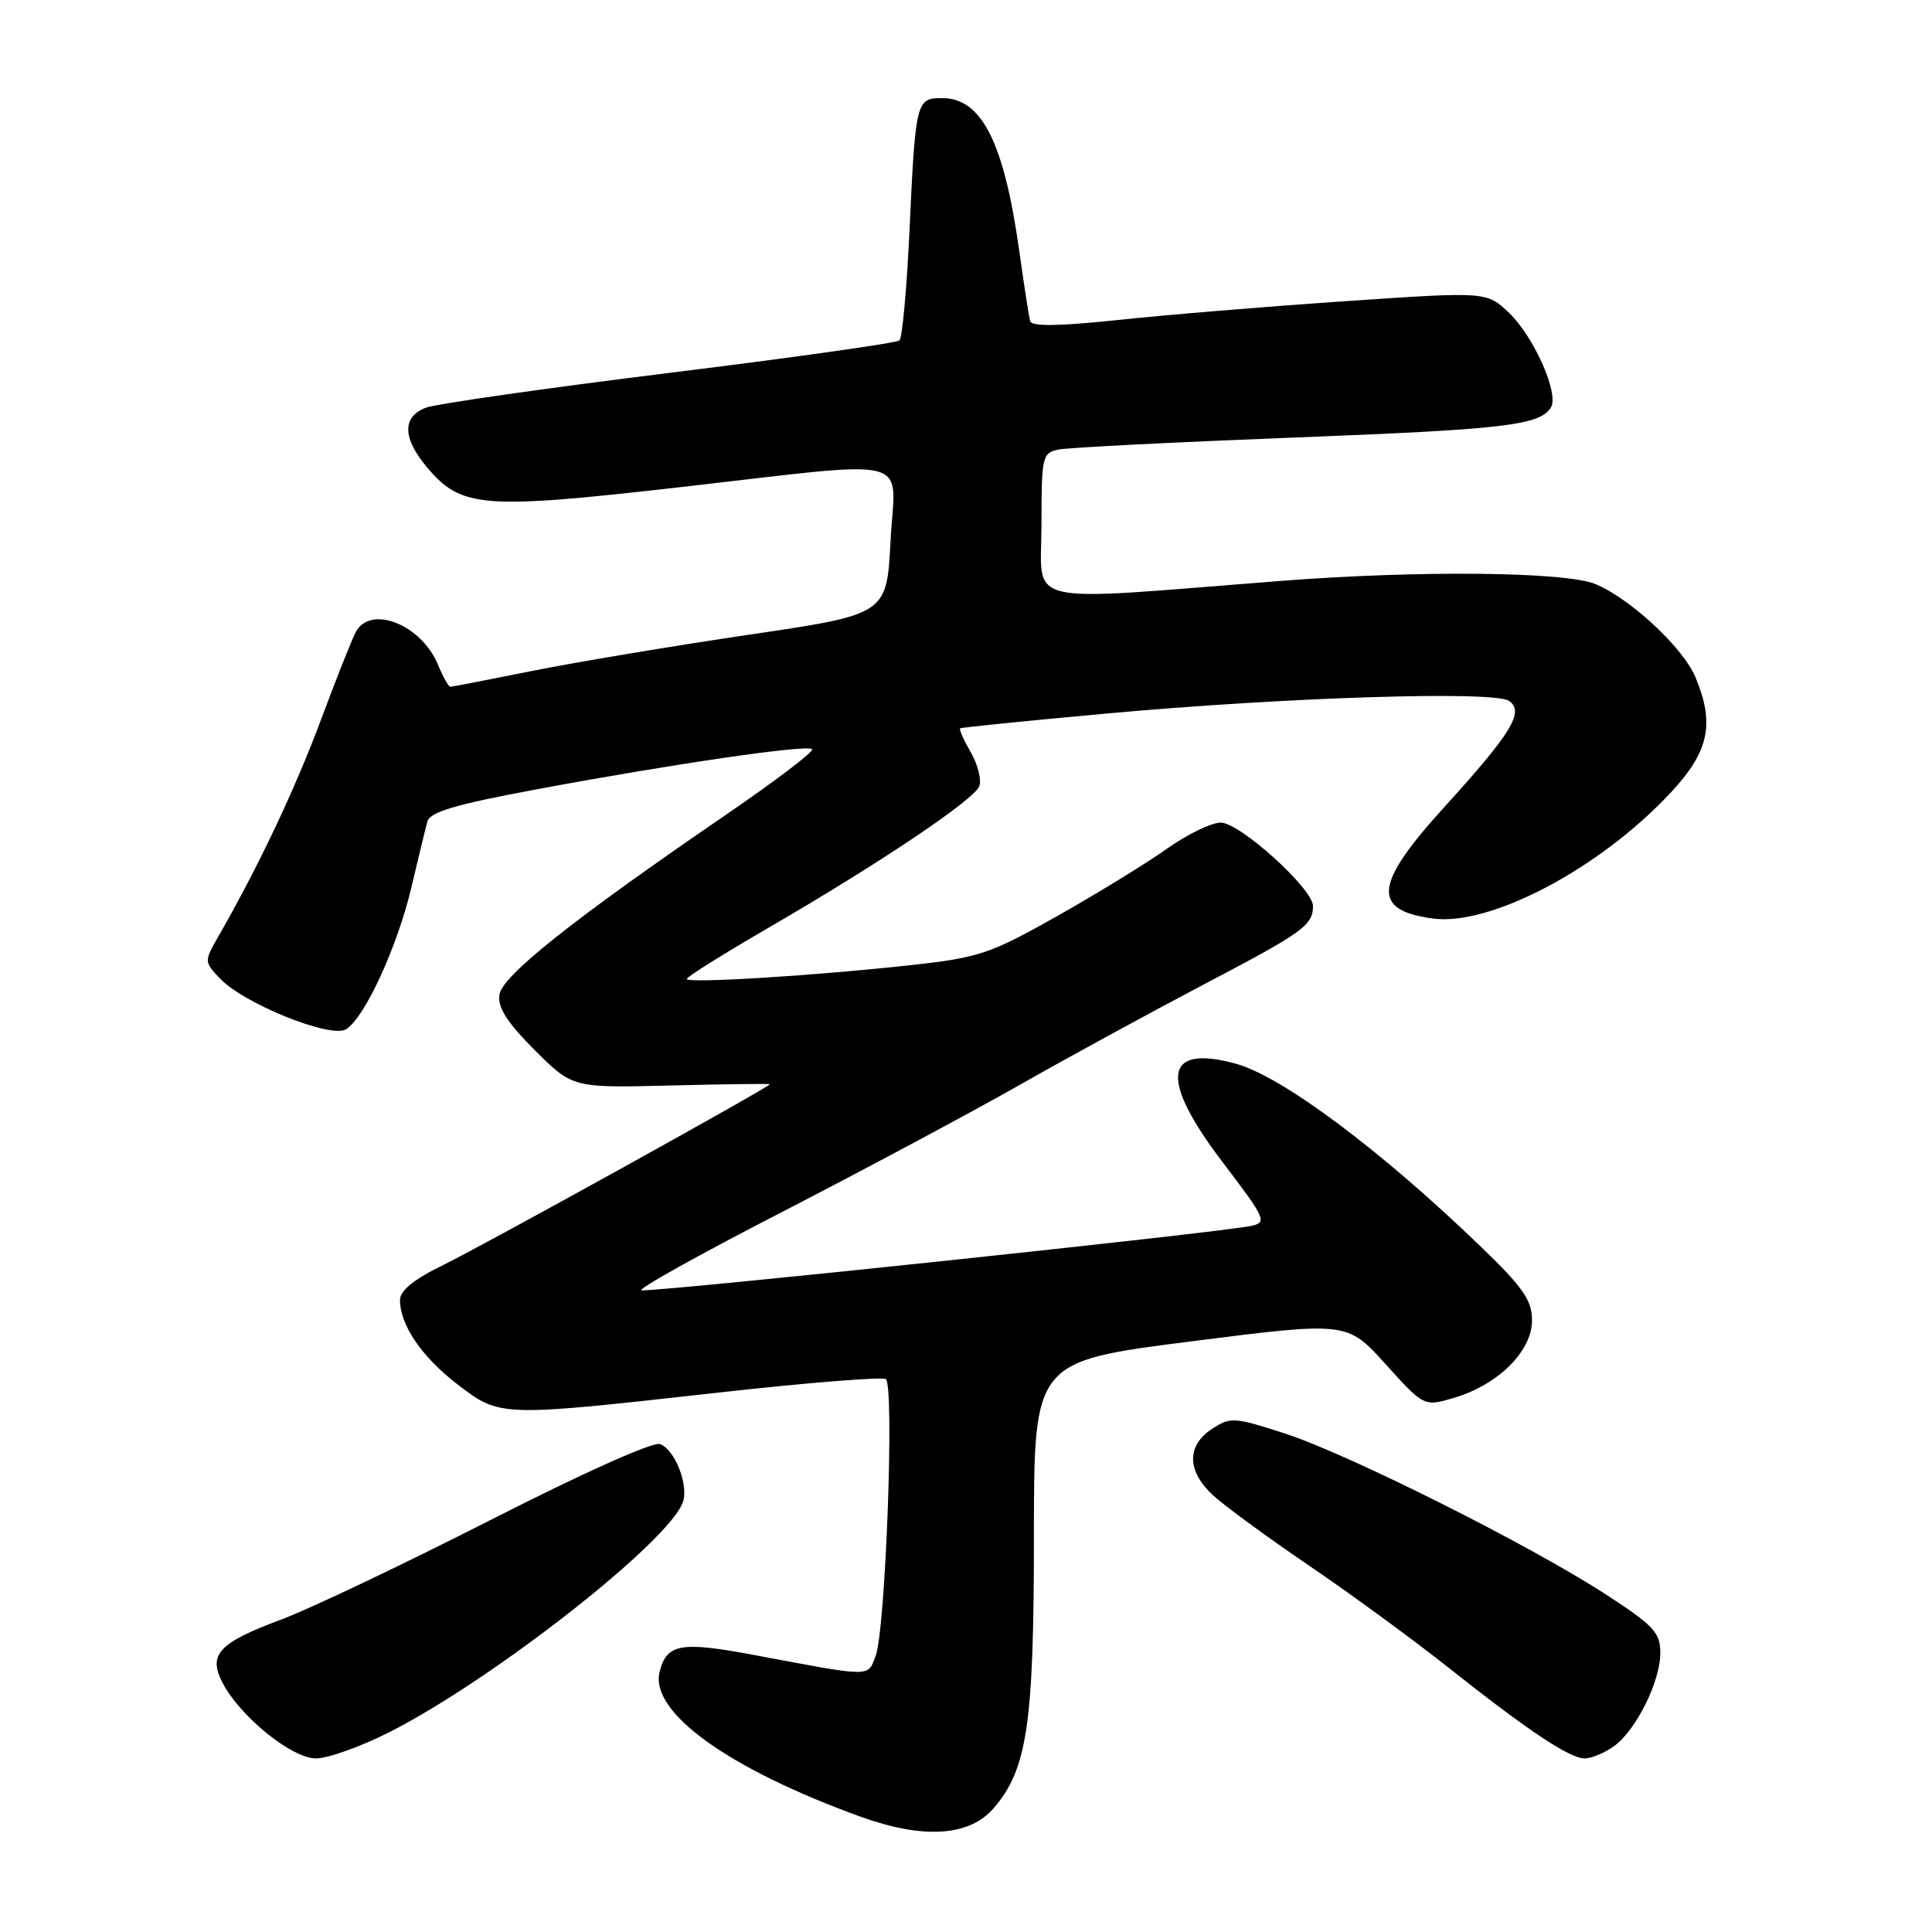 <?xml version="1.0" encoding="UTF-8" standalone="no"?>
<!DOCTYPE svg PUBLIC "-//W3C//DTD SVG 1.1//EN" "http://www.w3.org/Graphics/SVG/1.1/DTD/svg11.dtd" >
<svg xmlns="http://www.w3.org/2000/svg" xmlns:xlink="http://www.w3.org/1999/xlink" version="1.1" viewBox="0 0 256 256">
 <g >
 <path fill="currentColor"
d=" M 131.68 239.58 C 136.12 234.42 137.00 228.46 137.00 203.51 C 137.00 180.39 137.00 180.39 157.75 177.75 C 178.50 175.11 178.50 175.11 183.60 180.76 C 188.70 186.41 188.70 186.41 192.76 185.19 C 198.54 183.46 203.00 179.01 203.00 174.97 C 203.00 172.30 201.85 170.63 196.31 165.28 C 183.00 152.42 169.84 142.59 163.70 140.93 C 154.17 138.34 153.58 142.94 162.03 154.03 C 167.73 161.53 167.93 161.98 165.78 162.44 C 161.62 163.33 88.75 171.03 85.03 170.98 C 84.19 170.96 92.50 166.32 103.50 160.66 C 114.50 154.99 128.68 147.41 135.00 143.82 C 141.32 140.22 152.35 134.21 159.50 130.45 C 172.69 123.53 173.96 122.62 173.98 120.07 C 174.01 117.79 164.29 109.00 161.75 109.00 C 160.51 109.00 157.30 110.56 154.61 112.47 C 151.92 114.38 145.40 118.39 140.11 121.37 C 131.27 126.36 129.74 126.88 121.00 127.85 C 108.38 129.26 91.00 130.34 91.00 129.72 C 91.00 129.44 95.84 126.41 101.75 122.98 C 116.52 114.41 129.07 105.99 129.76 104.18 C 130.08 103.34 129.58 101.33 128.64 99.70 C 127.70 98.06 127.06 96.63 127.22 96.51 C 127.37 96.39 136.05 95.51 146.50 94.56 C 170.31 92.38 197.98 91.51 199.95 92.87 C 202.03 94.30 200.33 97.09 191.38 106.94 C 182.05 117.19 181.70 120.61 189.86 121.71 C 197.51 122.73 211.96 115.10 221.33 105.08 C 226.46 99.59 227.25 95.93 224.65 89.72 C 223.03 85.83 216.04 79.33 211.42 77.40 C 207.45 75.74 187.88 75.55 169.50 76.99 C 134.80 79.70 138.00 80.44 138.00 69.66 C 138.00 60.49 138.10 60.02 140.25 59.57 C 141.49 59.31 155.49 58.60 171.36 57.98 C 199.42 56.90 204.04 56.36 205.51 53.98 C 206.61 52.20 203.27 44.63 199.98 41.48 C 197.00 38.63 197.00 38.63 178.25 39.91 C 167.94 40.61 154.39 41.73 148.14 42.40 C 140.27 43.23 136.70 43.28 136.50 42.55 C 136.34 41.97 135.69 37.77 135.05 33.21 C 133.04 18.87 130.08 13.00 124.86 13.00 C 121.38 13.00 121.31 13.29 120.49 31.00 C 120.14 38.42 119.55 44.78 119.18 45.11 C 118.81 45.45 105.09 47.38 88.69 49.41 C 72.30 51.44 57.79 53.51 56.44 54.02 C 53.27 55.23 53.32 58.03 56.57 61.91 C 61.11 67.30 63.91 67.53 89.62 64.61 C 121.91 60.94 118.60 60.11 118.00 71.70 C 117.50 81.41 117.50 81.41 99.26 84.10 C 89.24 85.58 76.32 87.74 70.57 88.89 C 64.81 90.05 59.91 91.00 59.67 91.00 C 59.44 91.00 58.69 89.67 58.02 88.05 C 55.82 82.75 49.09 80.09 47.14 83.75 C 46.63 84.71 44.53 90.00 42.48 95.50 C 39.09 104.58 34.28 114.75 29.01 123.95 C 27.03 127.41 27.03 127.41 29.13 129.64 C 32.26 132.97 43.77 137.62 45.84 136.39 C 48.30 134.92 52.66 125.46 54.53 117.50 C 55.44 113.65 56.38 109.76 56.63 108.86 C 56.96 107.60 60.34 106.60 70.78 104.65 C 88.98 101.25 106.96 98.62 107.61 99.27 C 107.89 99.56 102.81 103.43 96.31 107.88 C 75.93 121.82 66.53 129.29 66.17 131.81 C 65.93 133.50 67.20 135.49 70.86 139.15 C 75.88 144.16 75.88 144.16 88.94 143.83 C 96.12 143.65 102.00 143.58 102.00 143.67 C 102.00 144.03 64.19 164.95 58.75 167.61 C 54.85 169.51 53.00 171.01 53.00 172.26 C 53.00 175.57 55.92 179.85 60.65 183.46 C 66.29 187.77 66.20 187.76 94.97 184.55 C 106.78 183.23 116.86 182.42 117.37 182.73 C 118.54 183.45 117.35 215.96 116.02 219.44 C 114.95 222.25 115.69 222.26 99.89 219.29 C 90.18 217.47 88.34 217.80 87.40 221.53 C 86.07 226.86 96.47 234.36 114.00 240.71 C 122.35 243.73 128.45 243.34 131.68 239.58 Z  M 51.62 229.51 C 65.45 222.48 88.89 204.08 90.51 198.97 C 91.24 196.68 89.41 192.09 87.47 191.35 C 86.55 191.00 77.33 195.13 65.02 201.40 C 53.52 207.25 41.06 213.18 37.31 214.58 C 28.98 217.68 27.54 219.21 29.48 222.96 C 31.79 227.43 38.66 233.00 41.87 233.00 C 43.44 233.00 47.83 231.43 51.62 229.51 Z  M 213.79 231.43 C 216.74 229.37 220.00 222.85 220.00 219.02 C 220.00 216.32 219.14 215.40 212.75 211.25 C 202.69 204.71 178.55 192.61 170.15 189.91 C 163.51 187.77 163.04 187.74 160.58 189.35 C 157.20 191.57 157.27 194.95 160.75 198.15 C 162.26 199.54 168.00 203.74 173.50 207.48 C 179.00 211.22 187.25 217.26 191.83 220.89 C 202.40 229.28 207.98 233.00 209.98 233.00 C 210.85 233.00 212.56 232.30 213.79 231.43 Z "/>
</g>
</svg>